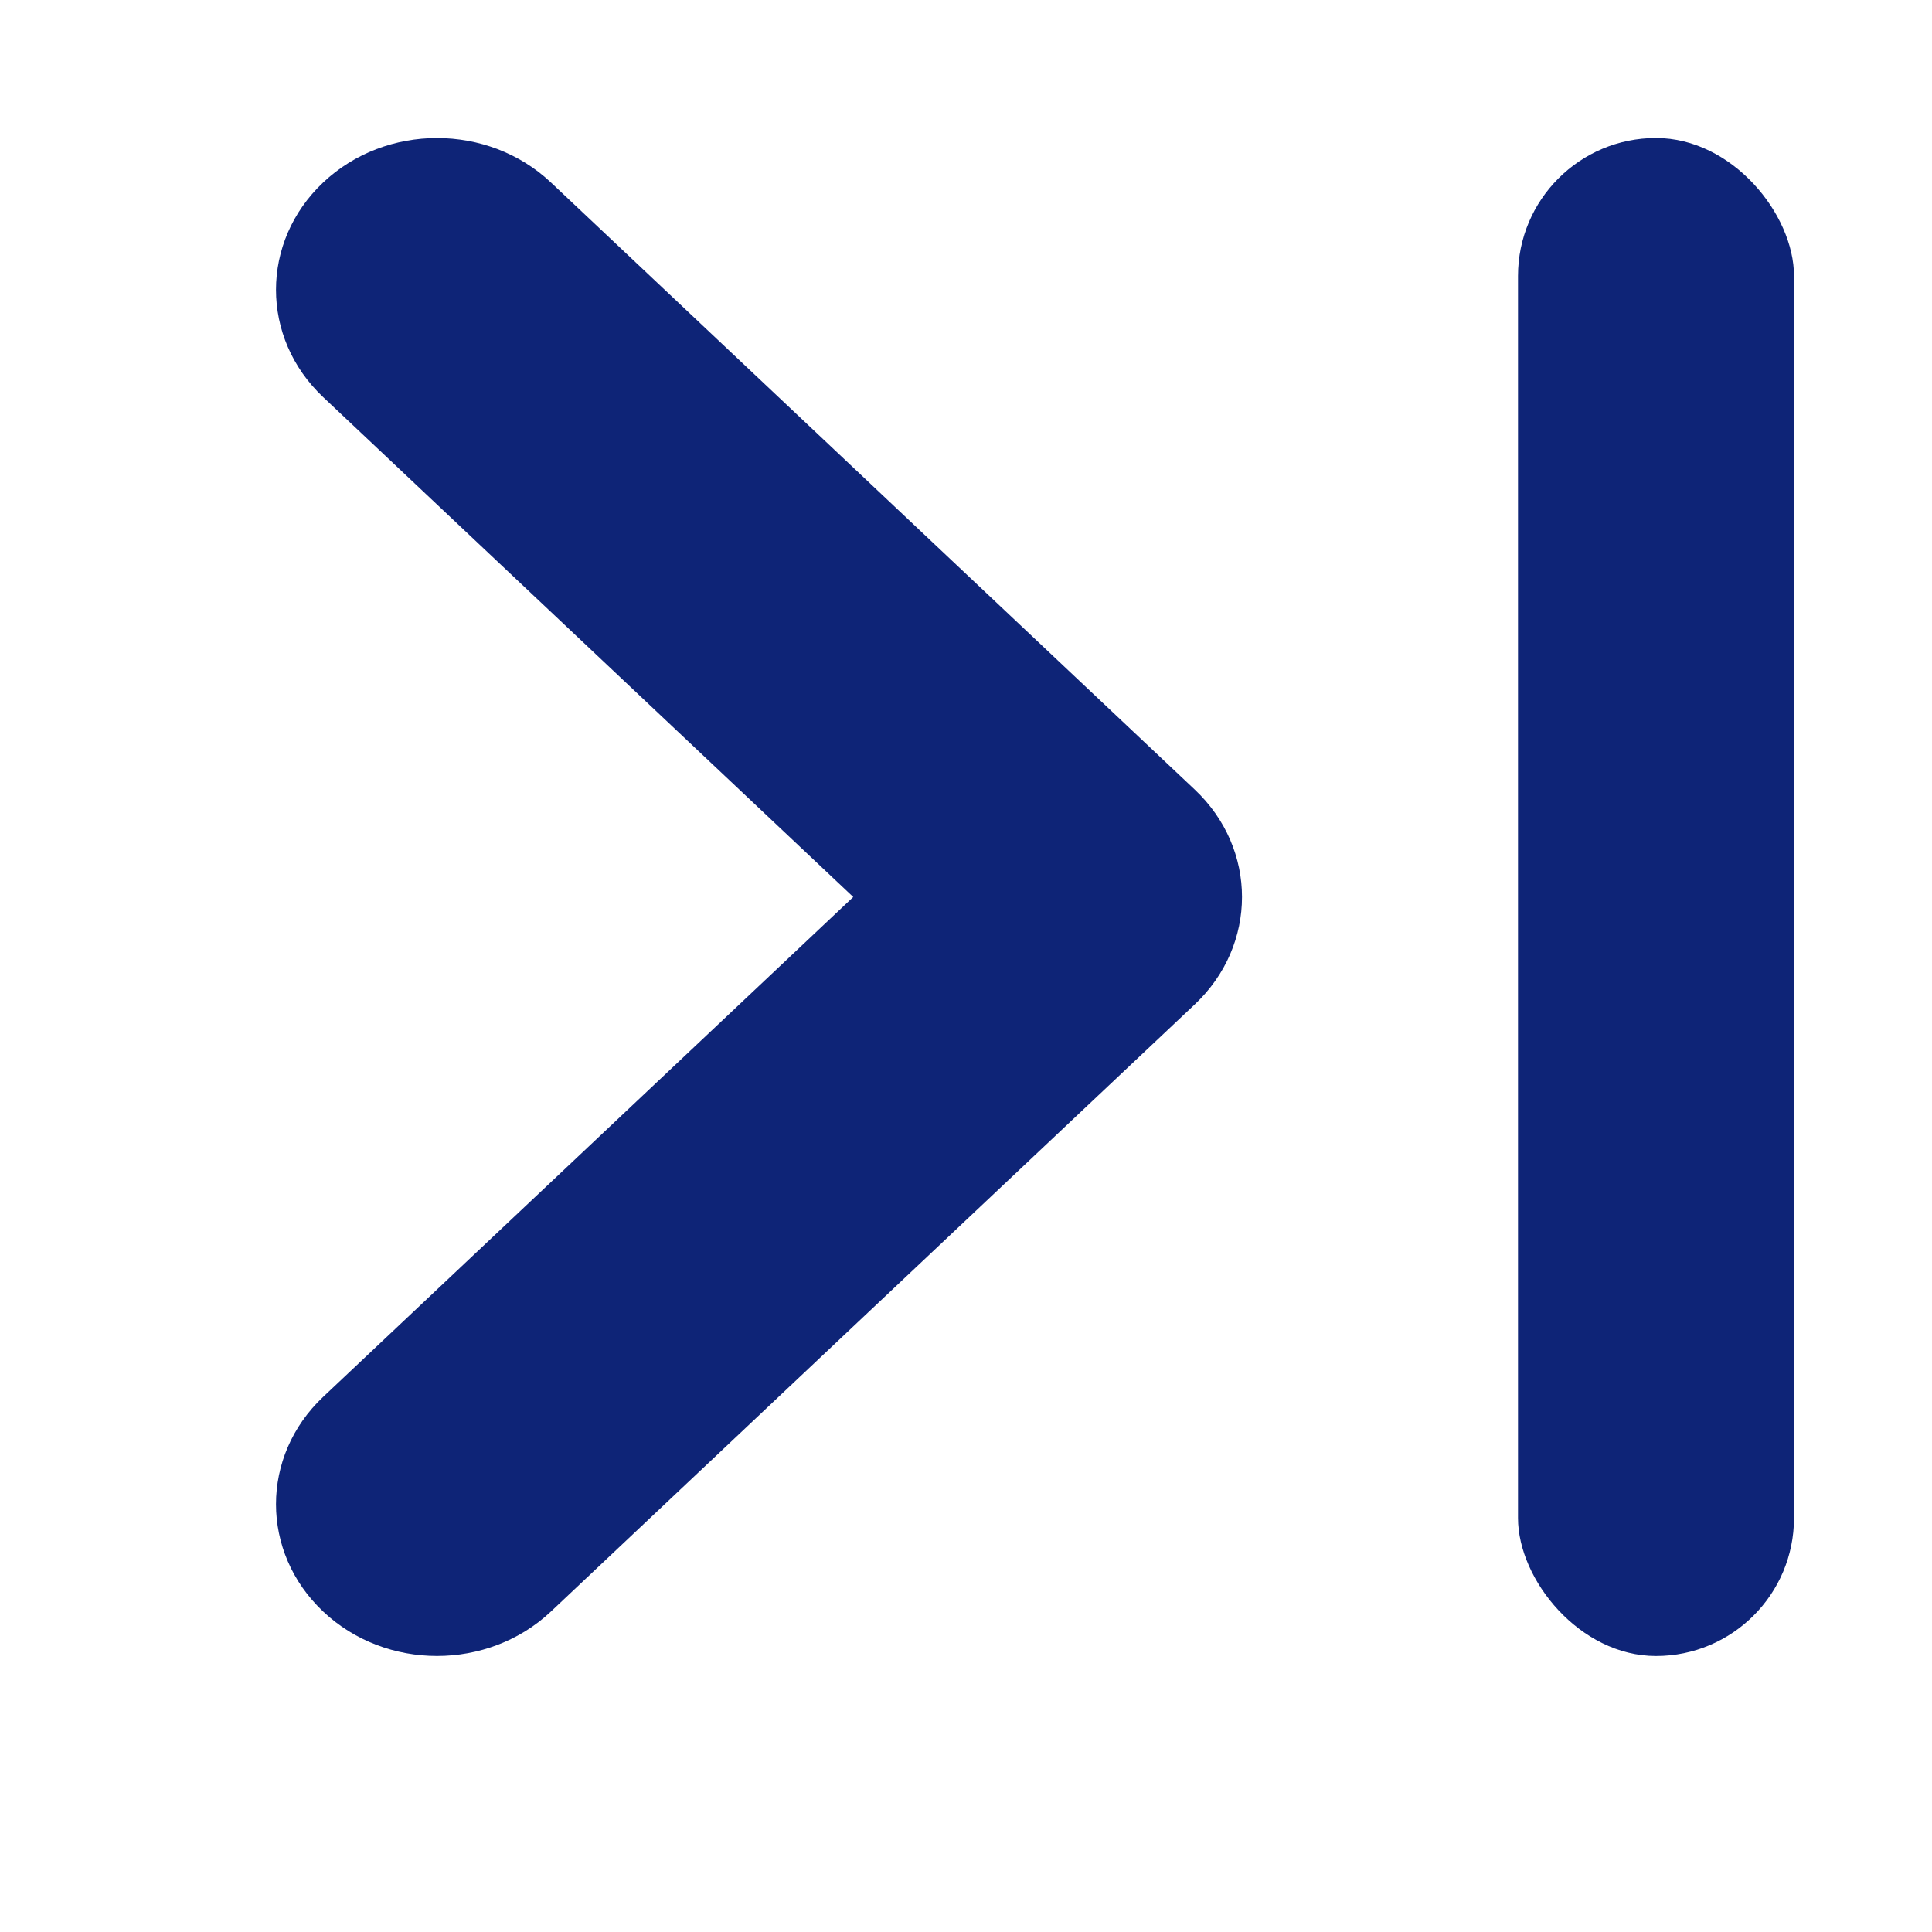 <svg width="14" height="14" viewBox="0 0 14 14" fill="none" xmlns="http://www.w3.org/2000/svg">
<path fill-rule="evenodd" clip-rule="evenodd" d="M8.658 5.722C9.114 6.152 9.114 6.848 8.658 7.278L3.992 11.678C3.536 12.107 2.797 12.107 2.342 11.678C1.886 11.248 1.886 10.552 2.342 10.122L6.183 6.5L2.342 2.878C1.886 2.448 1.886 1.752 2.342 1.322C2.797 0.893 3.536 0.893 3.992 1.322L8.658 5.722Z" fill="#0E2477"/>
<rect x="11" y="1" width="2" height="11" rx="1" fill="#0E2477"/>
</svg>
